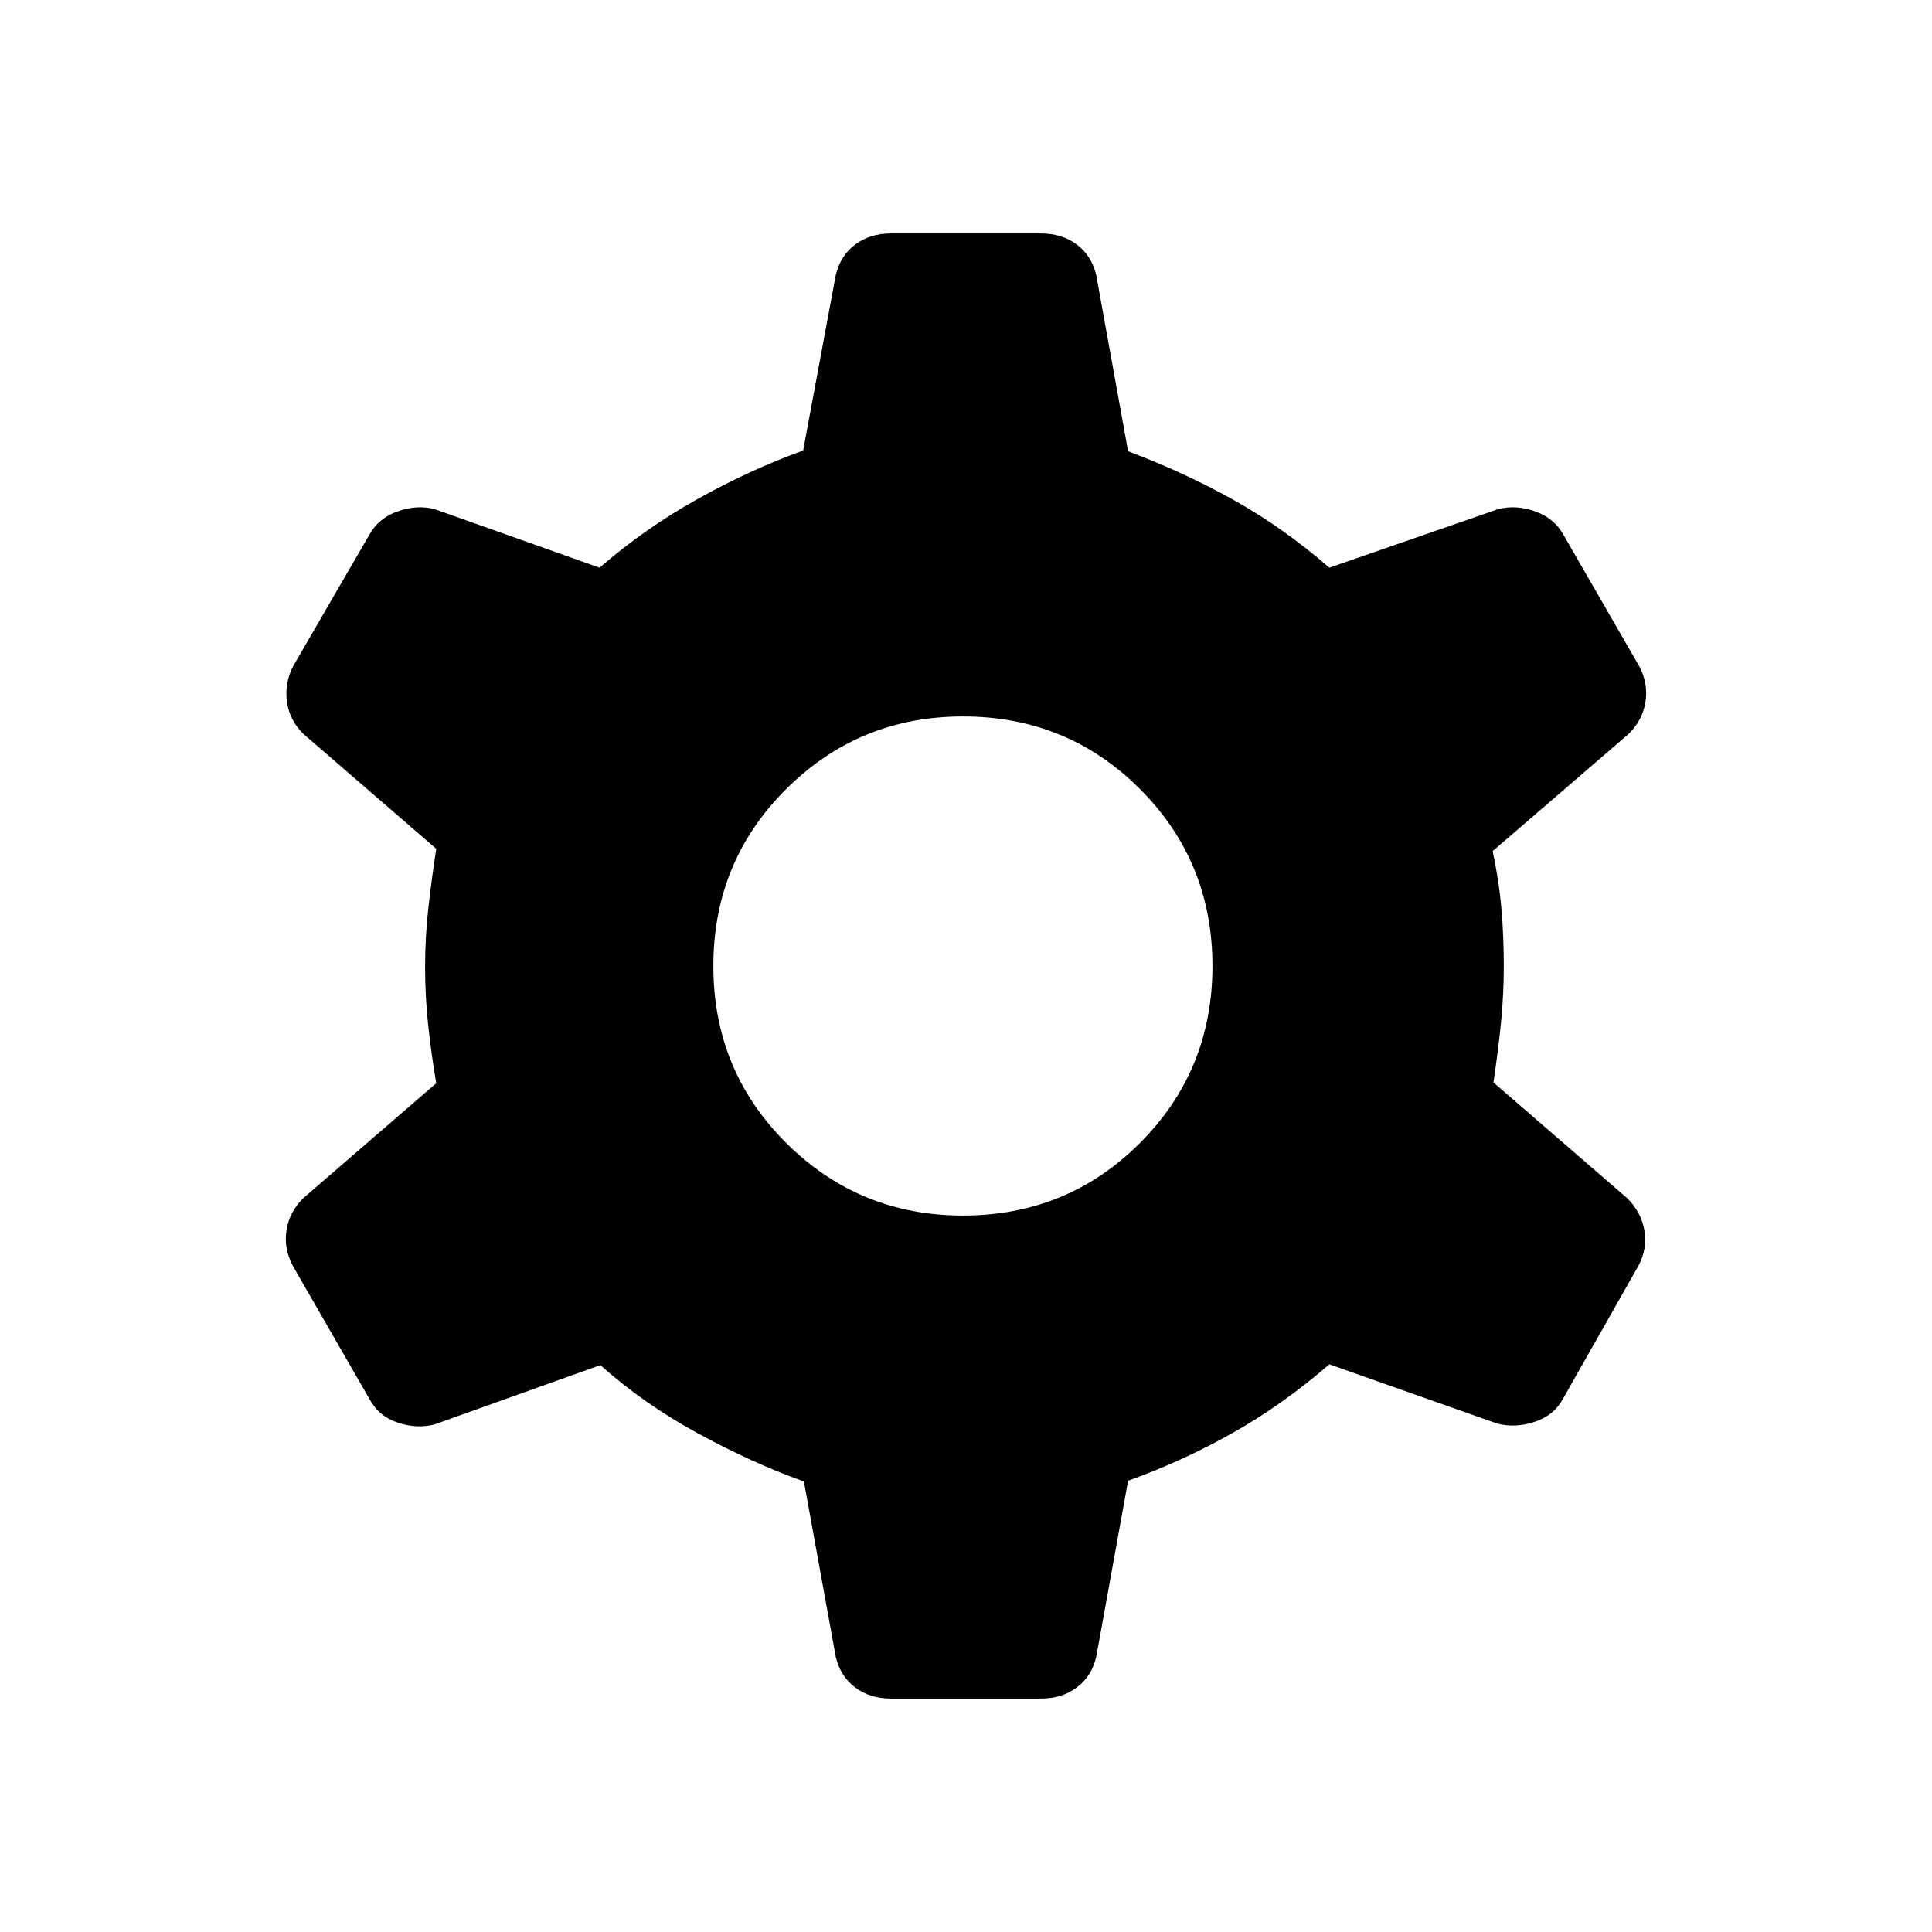<svg xmlns="http://www.w3.org/2000/svg" height="20" viewBox="0 -960 960 960" width="20"><path d="M442.69-116q-10.46 0-17.84-5.58-7.39-5.57-9.62-15.42l-15.77-86.85q-26.07-9.38-52.96-24.07-26.88-14.7-48.19-33.77L216-252.23q-8.85 2.31-18.38-.89-9.54-3.19-14.08-11.8l-38.08-66.16q-4.54-8.61-3.07-17.77 1.46-9.15 8.46-15.92l65.92-57q-2.38-13.92-3.96-28.42-1.58-14.5-1.58-29.43 0-14.53 1.58-28.84t3.96-29.77l-65.92-57q-7-6.77-8.27-16.12-1.27-9.34 3.27-17.96l37.69-65q4.54-8.23 14.08-11.61 9.53-3.39 18.38-1.08l81.92 29.08q22.47-19.46 48.39-33.96t52.77-24.27L415.23-823q2.23-9.85 9.62-15.42 7.38-5.58 17.84-5.58h74.62q10.46 0 17.84 5.58 7.39 5.57 9.62 15.42l15.77 87.23q28 10.54 52.57 24.27 24.58 13.73 47.43 33.58L744.39-707q8.84-2.31 18.38 1.08 9.54 3.38 14.07 11.61l37.7 65.39q4.54 8.61 3.07 17.77-1.46 9.15-8.46 15.92l-67.46 58.15q3.15 14.69 4.35 28.62 1.19 13.92 1.19 28.46 0 14.15-1.39 28.08-1.38 13.92-3.76 29.77l66.3 57.38q7 6.77 8.66 15.92 1.65 9.16-2.89 17.77l-37.31 65.77q-4.53 8.62-14.26 11.81-9.73 3.19-18.58.88l-83.46-29.46q-22.85 19.85-47.81 33.96-24.96 14.12-52.19 23.89L544.77-137q-2.23 9.85-9.62 15.42-7.38 5.58-17.84 5.58h-74.62Zm35.77-240q51.92 0 87.96-36.04 36.04-36.04 36.04-87.96 0-51.92-36.04-87.96Q530.38-604 478.46-604q-51.54 0-87.77 36.04T354.46-480q0 51.92 36.23 87.96Q426.92-356 478.46-356Z"/></svg>